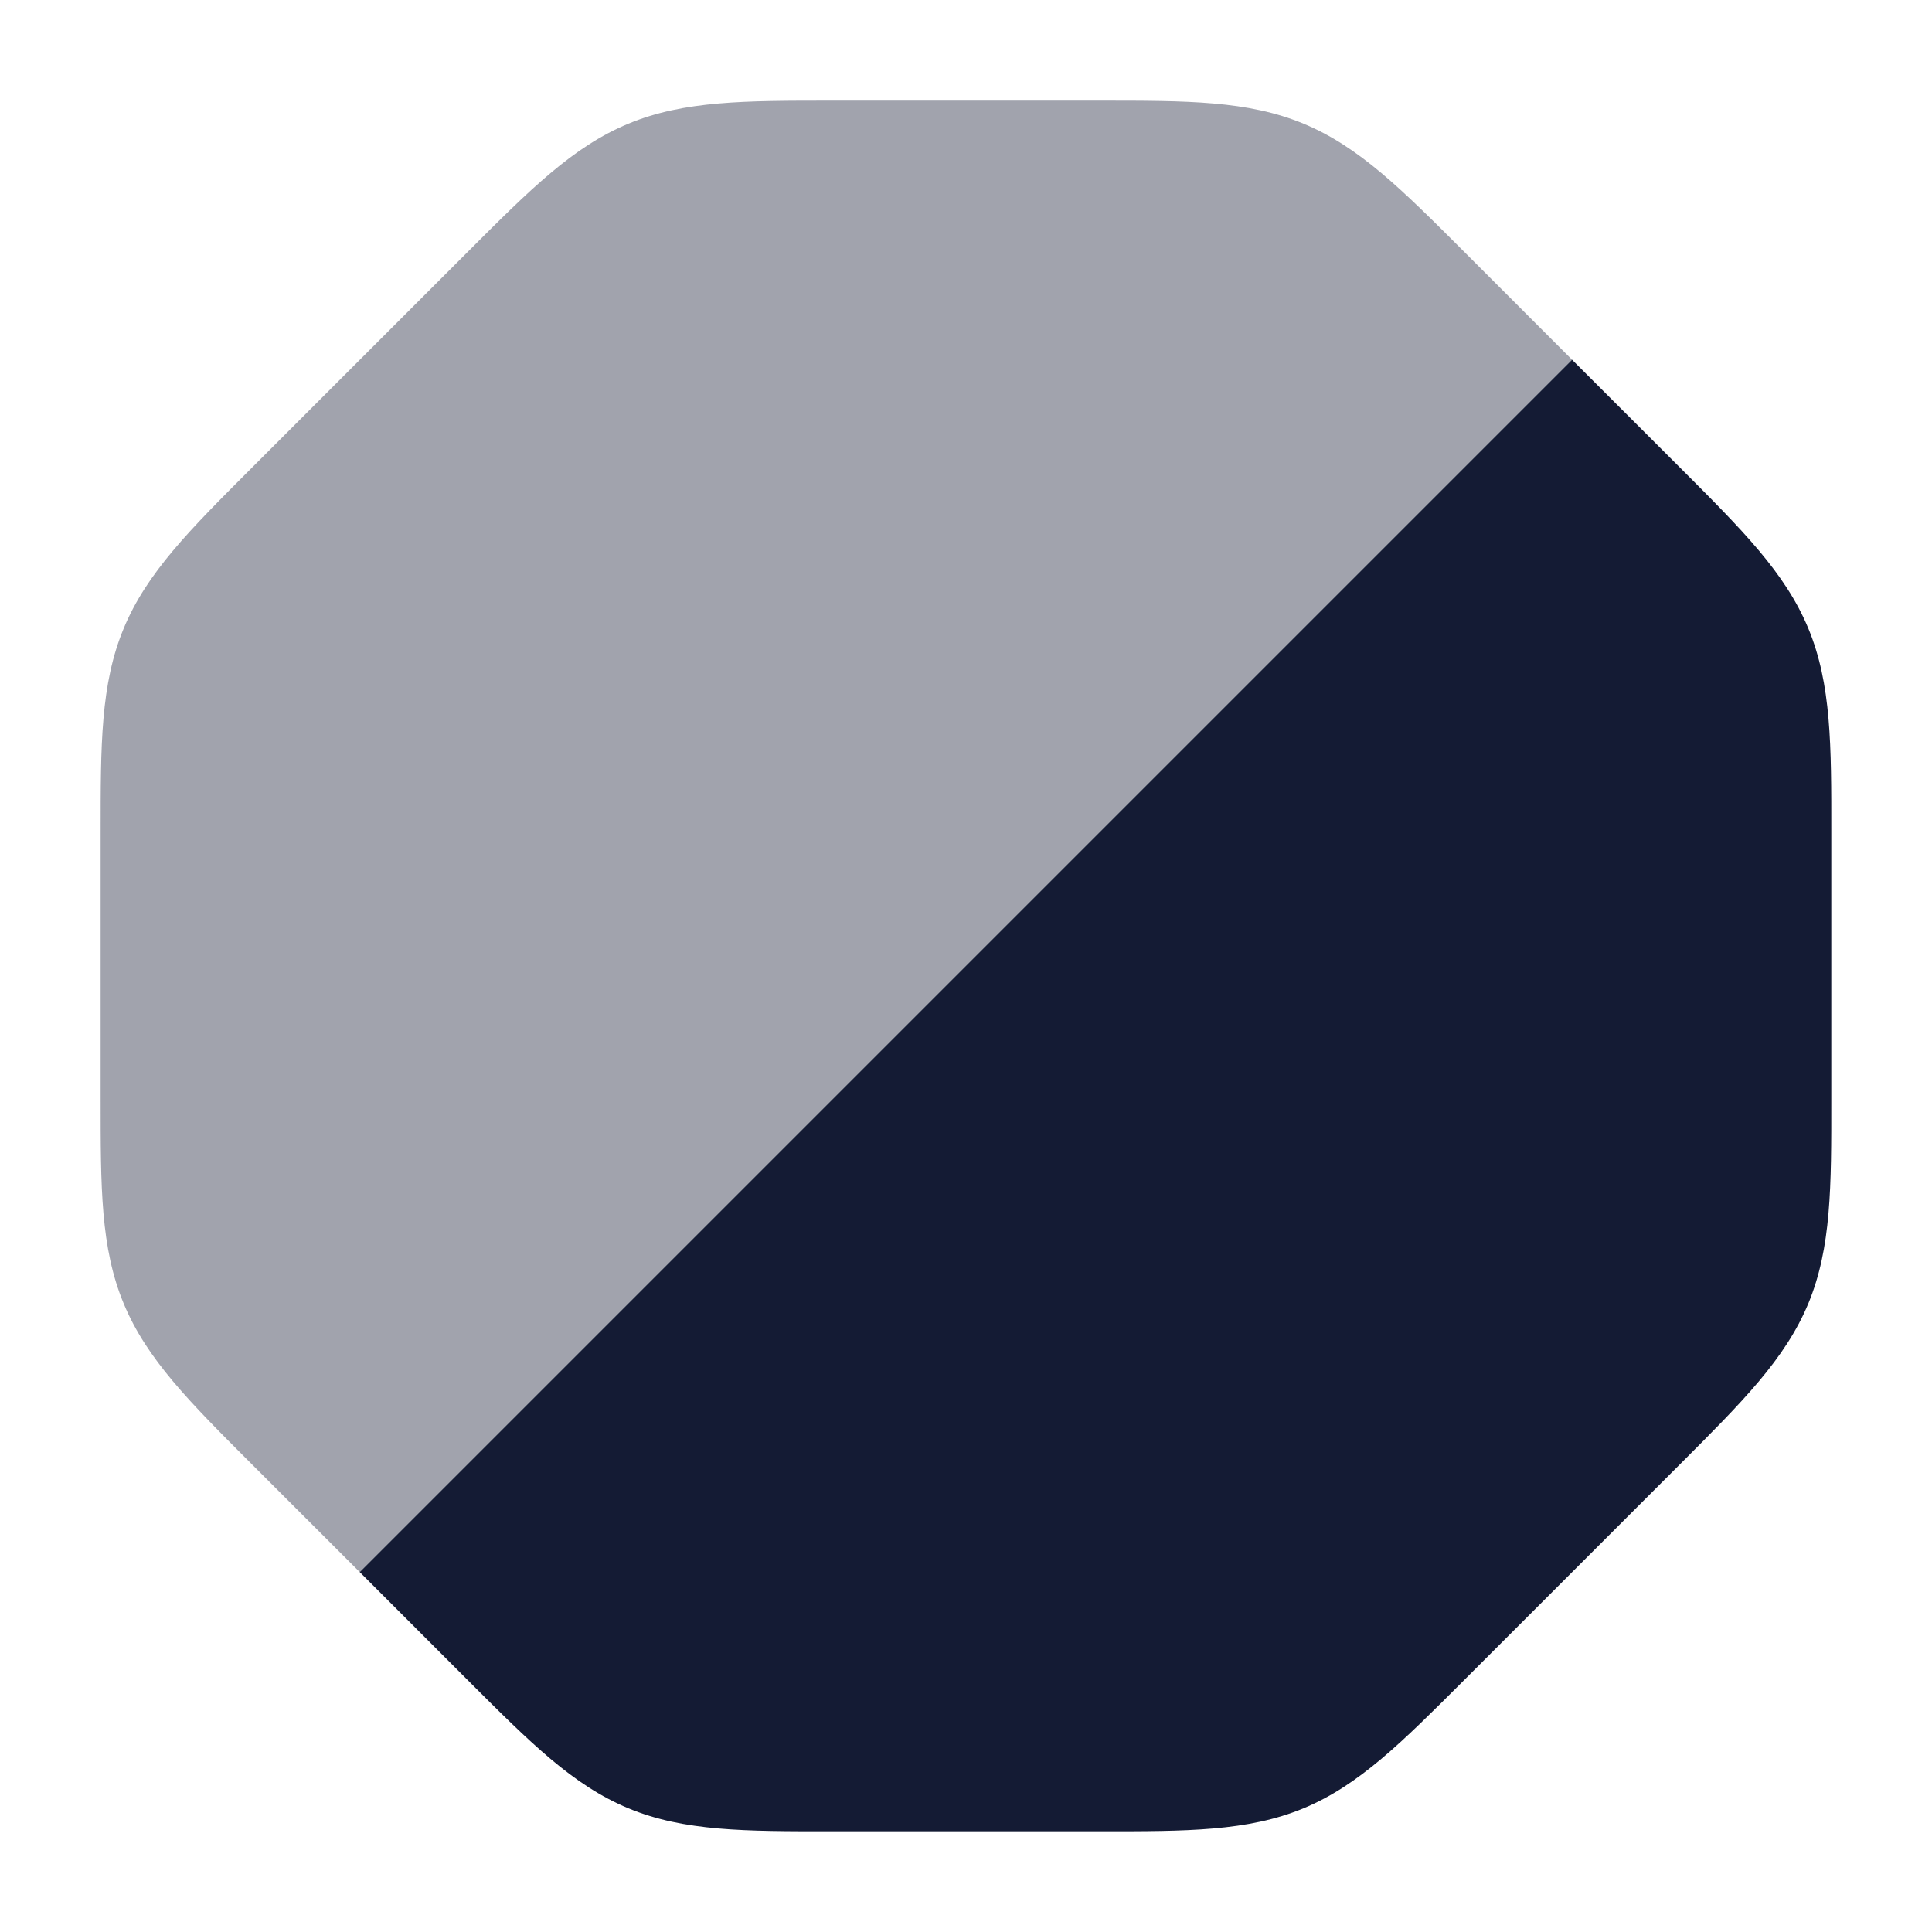<svg width="24" height="24" viewBox="0 0 24 24" fill="none" xmlns="http://www.w3.org/2000/svg">
<path opacity="0.4" d="M10.343 1.25H13.657C14.745 1.25 15.501 1.249 16.192 1.536C16.884 1.822 17.418 2.357 18.187 3.126L19.53 4.47L4.47 19.53L3.126 18.187C2.357 17.418 1.822 16.884 1.536 16.192C1.249 15.501 1.25 14.745 1.25 13.658V10.343C1.25 9.255 1.249 8.499 1.536 7.808C1.822 7.116 2.357 6.582 3.126 5.813L5.813 3.126C6.582 2.357 7.116 1.822 7.807 1.536C8.499 1.249 9.255 1.25 10.343 1.25Z" fill="#141B34"/>
<path d="M20.873 5.812C21.642 6.581 22.177 7.115 22.464 7.807C22.75 8.498 22.75 9.254 22.749 10.342V13.656C22.75 14.744 22.75 15.5 22.464 16.192C22.177 16.883 21.642 17.417 20.873 18.186L20.873 18.186L18.186 20.873C17.417 21.642 16.883 22.177 16.192 22.464C15.5 22.75 14.744 22.75 13.656 22.749H10.342C9.254 22.75 8.498 22.75 7.807 22.464C7.115 22.177 6.581 21.642 5.812 20.873L4.469 19.529L19.529 4.469L20.873 5.812Z" fill="#141B34"/>
</svg>
